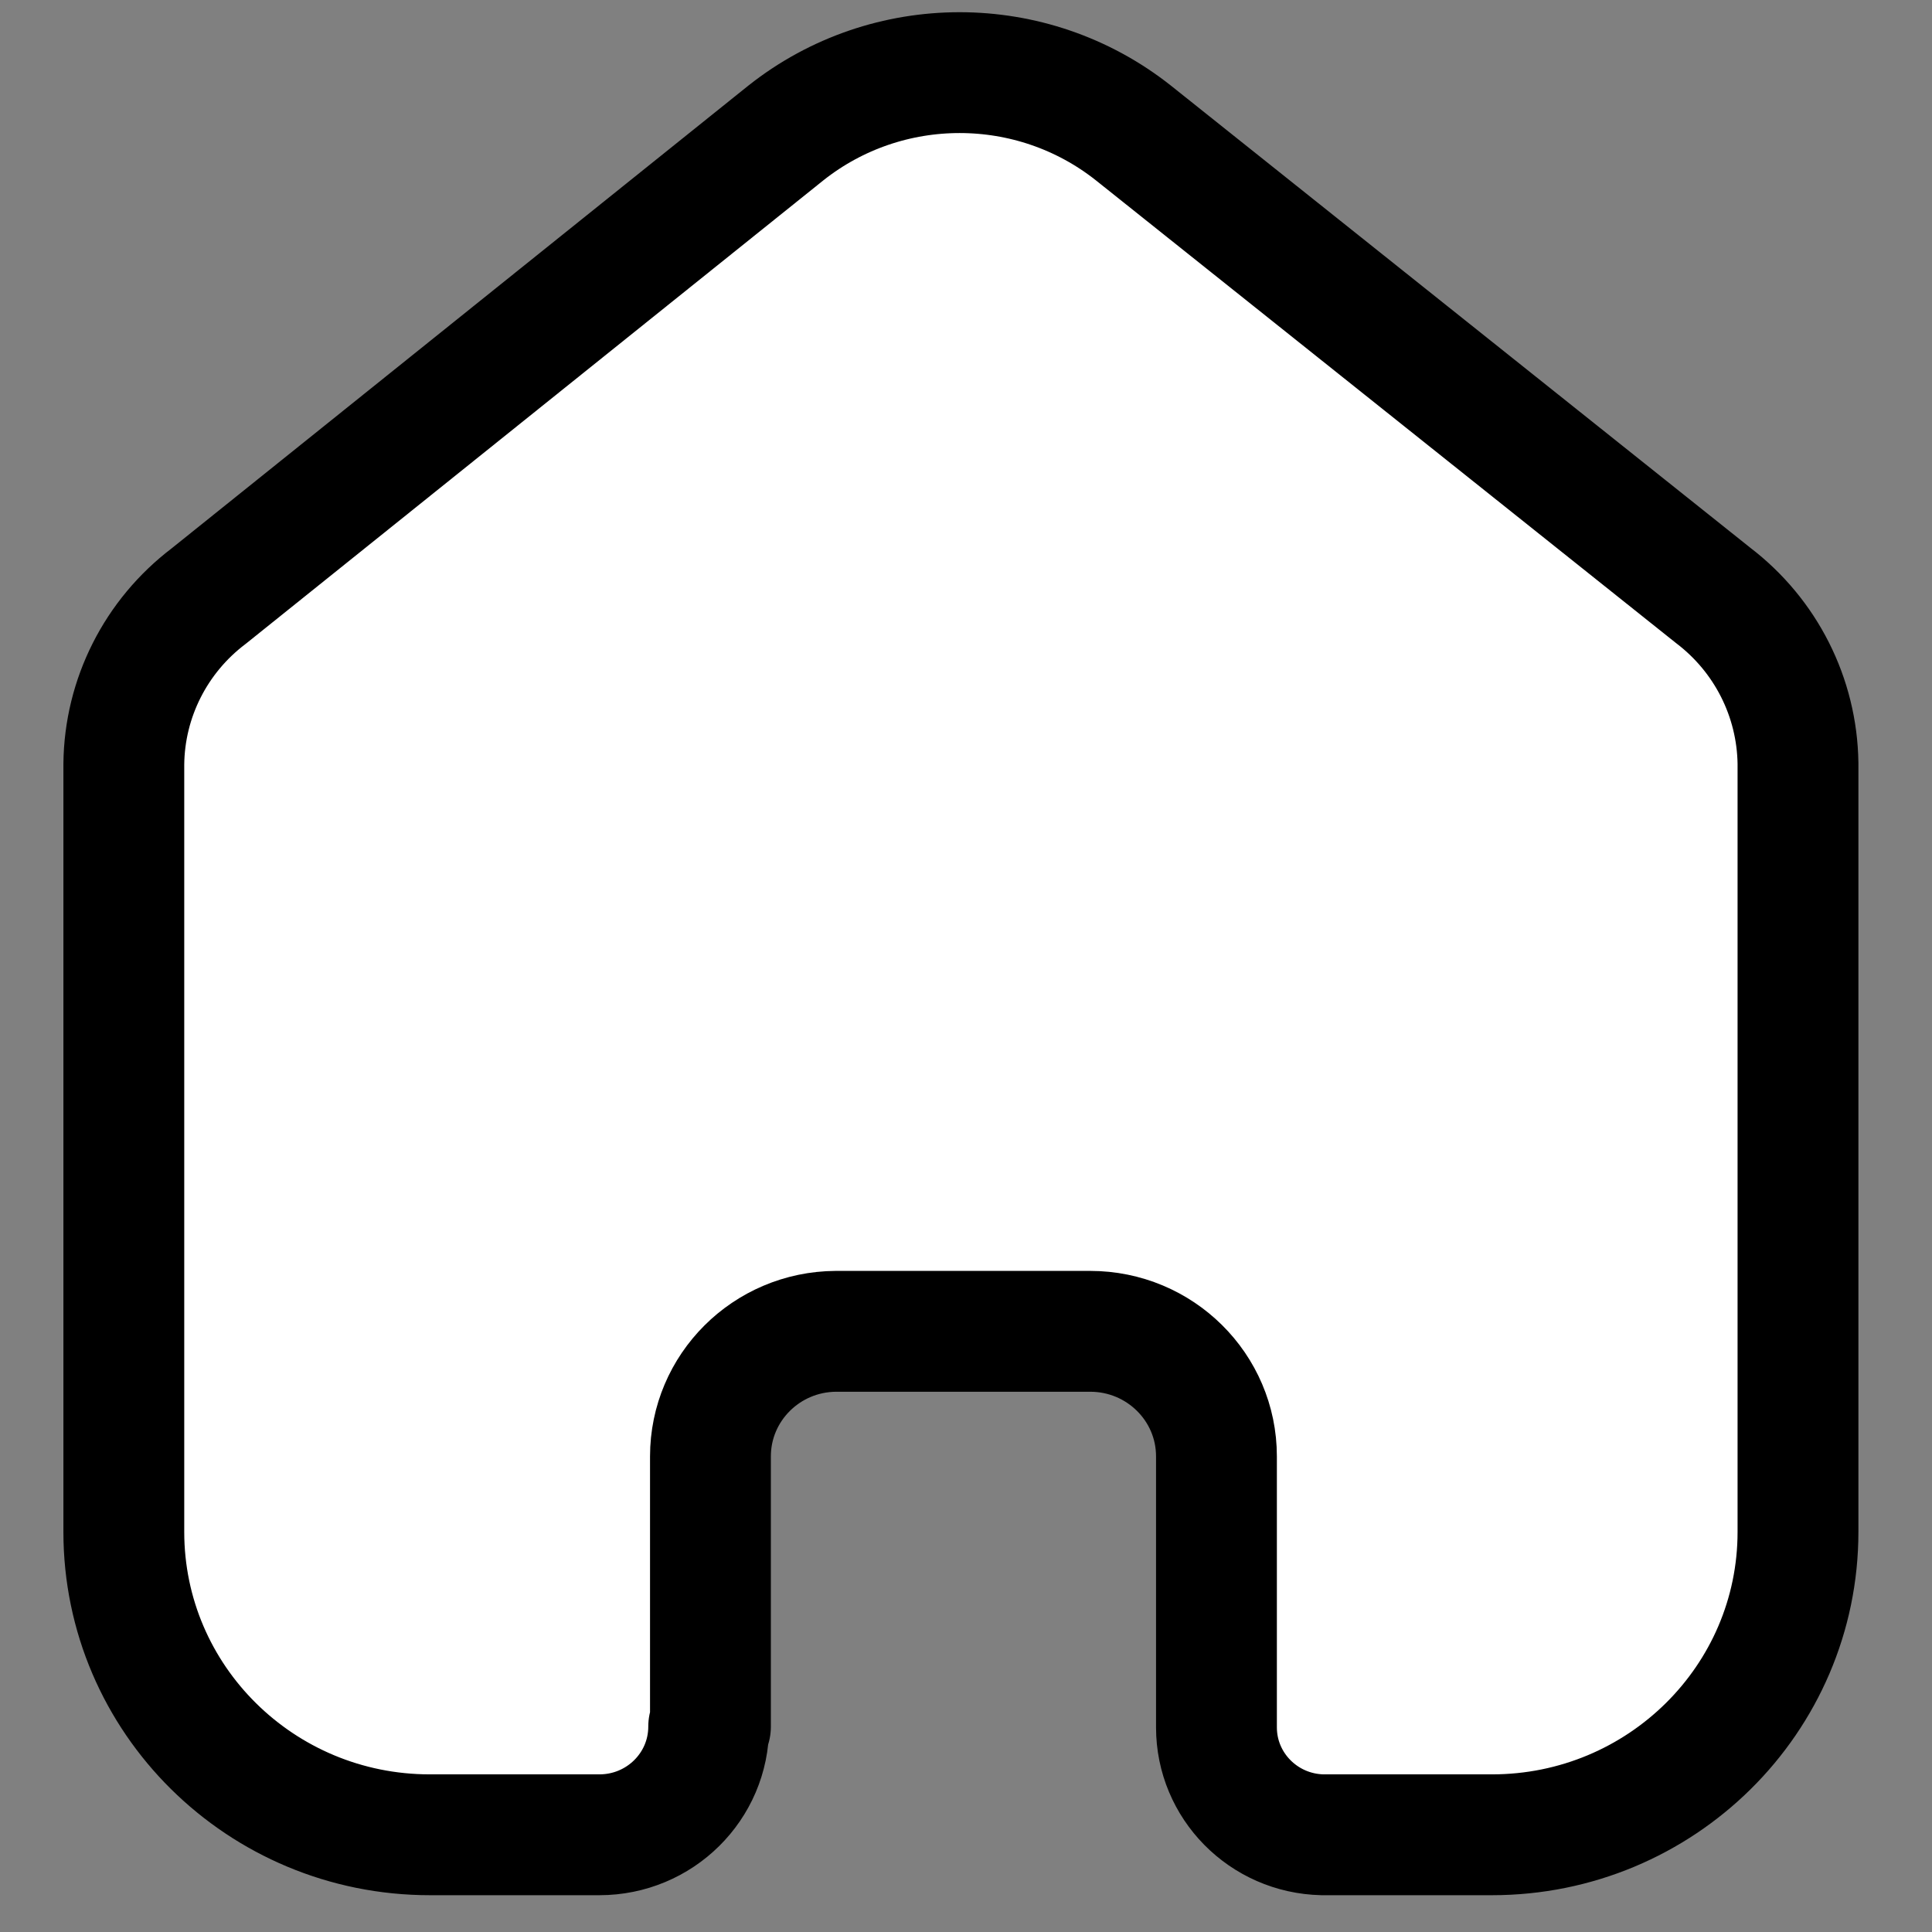 <svg width="22" height="22" viewBox="0 0 22 22" fill="none" xmlns="http://www.w3.org/2000/svg">
<rect x="0" y="0" width="22" height="22" fill="#808080" stroke="none"/>
<path fill-rule="evenodd" clip-rule="evenodd" d="M8.09 19.661V16.584C8.09 15.801 8.728 15.165 9.518 15.16H12.414C13.208 15.16 13.852 15.797 13.852 16.584V19.67C13.852 20.335 14.388 20.878 15.059 20.893H16.989C18.913 20.893 20.474 19.349 20.474 17.444V8.691C20.463 7.941 20.108 7.237 19.508 6.78L12.906 1.514C11.749 0.598 10.105 0.598 8.949 1.514L2.375 6.789C1.774 7.245 1.418 7.95 1.41 8.7V17.444C1.41 19.349 2.97 20.893 4.895 20.893H6.825C7.513 20.893 8.07 20.342 8.07 19.661" fill="white"/>
<path d="M8.09 19.661V16.584C8.09 15.801 8.728 15.165 9.518 15.16H12.414C13.208 15.16 13.852 15.797 13.852 16.584V19.67C13.852 20.335 14.388 20.878 15.059 20.893H16.989C18.913 20.893 20.474 19.349 20.474 17.444V8.691C20.463 7.941 20.108 7.237 19.508 6.78L12.906 1.514C11.749 0.598 10.105 0.598 8.949 1.514L2.375 6.789C1.774 7.245 1.418 7.95 1.41 8.7V17.444C1.41 19.349 2.97 20.893 4.895 20.893H6.825C7.513 20.893 8.07 20.342 8.07 19.661" stroke="black" stroke-width="1.376" stroke-linecap="round" stroke-linejoin="round"/>
</svg>
